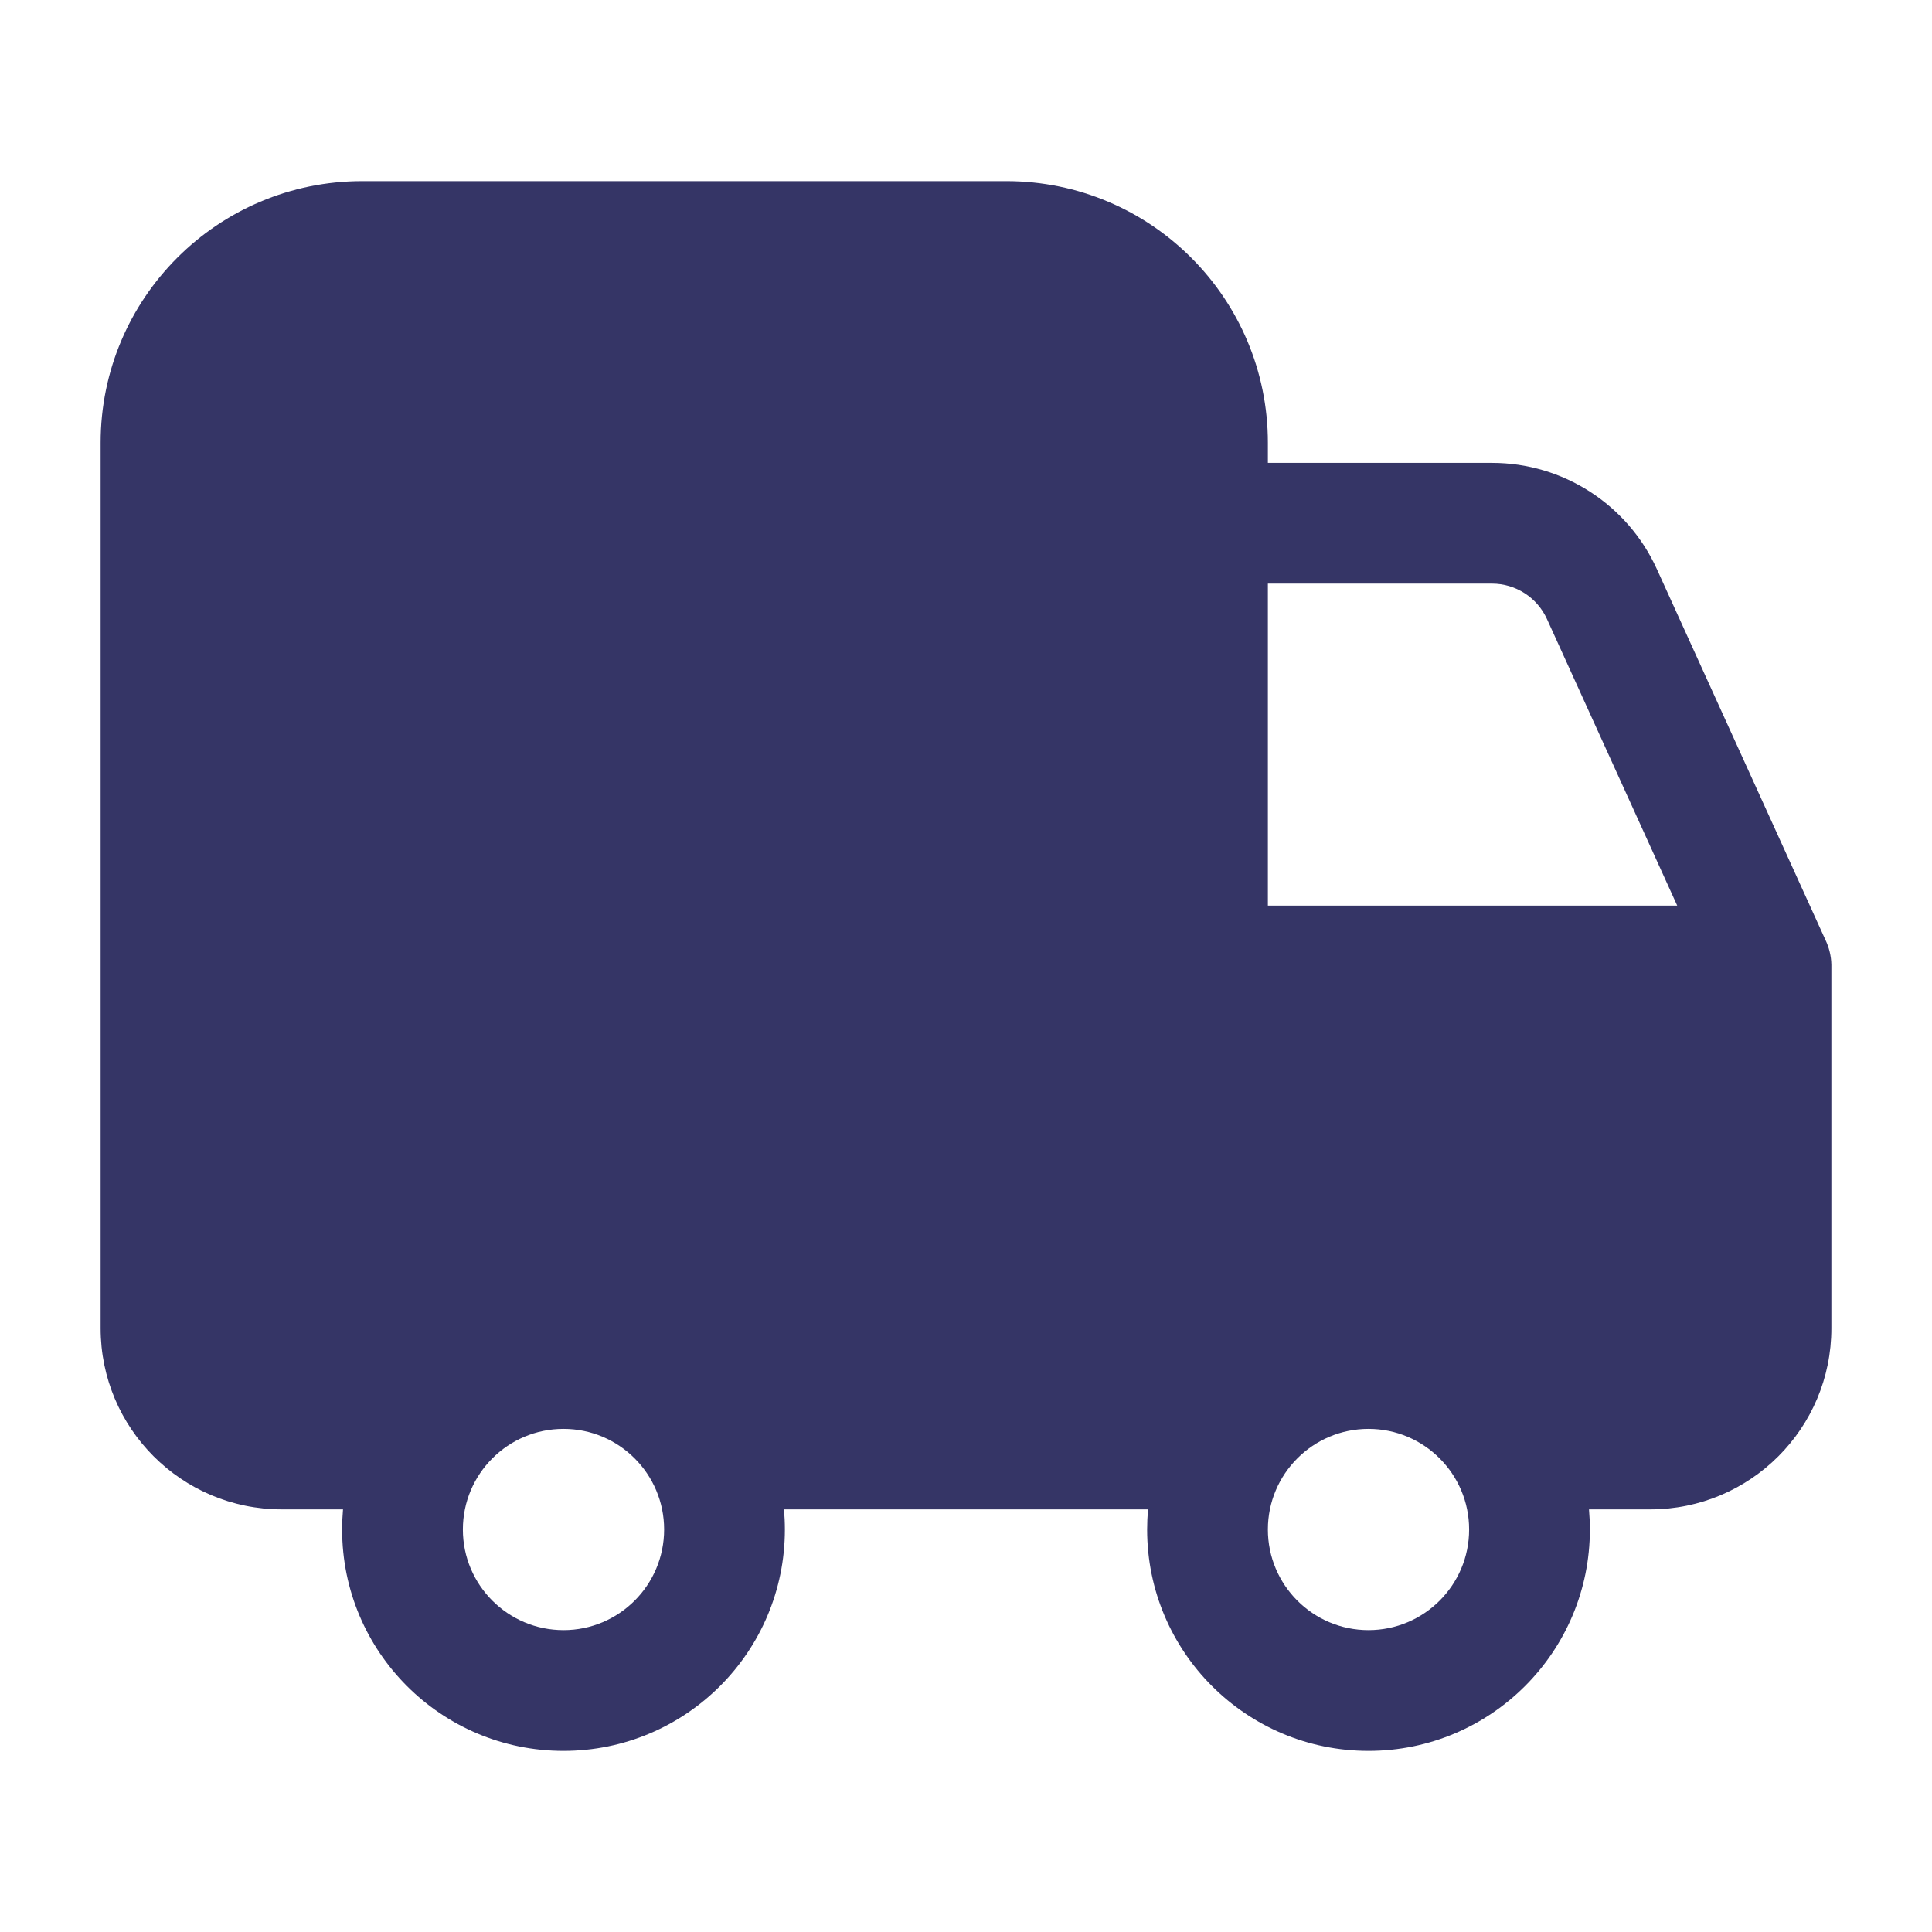 <svg width="24" height="24" viewBox="0 0 24 24" fill="none" xmlns="http://www.w3.org/2000/svg">
<path fill-rule="evenodd" clip-rule="evenodd" d="M1.25 5.5C1.25 3.705 2.705 2.25 4.5 2.25H12.5C14.295 2.25 15.75 3.705 15.75 5.5V5.75H18.534C19.416 5.75 20.217 6.266 20.582 7.069L22.676 11.675C22.721 11.769 22.748 11.874 22.75 11.984L22.75 12.002V16.5C22.75 17.743 21.743 18.75 20.5 18.75H19.739C19.746 18.832 19.75 18.916 19.75 19C19.75 20.519 18.519 21.75 17 21.75C15.481 21.75 14.25 20.519 14.25 19C14.25 18.916 14.254 18.832 14.261 18.75H9.739C9.746 18.832 9.75 18.916 9.75 19C9.75 20.519 8.519 21.75 7 21.75C5.481 21.75 4.25 20.519 4.25 19C4.25 18.916 4.254 18.832 4.261 18.75H3.5C2.257 18.75 1.25 17.743 1.25 16.5V5.5ZM17 17.75C16.31 17.75 15.75 18.31 15.75 19C15.75 19.69 16.31 20.25 17 20.25C17.69 20.25 18.25 19.69 18.25 19C18.25 18.31 17.69 17.75 17 17.75ZM5.75 19C5.75 18.31 6.31 17.75 7 17.75C7.69 17.75 8.25 18.31 8.25 19C8.25 19.69 7.69 20.25 7 20.25C6.31 20.25 5.75 19.69 5.75 19ZM15.75 11.25H20.835L19.217 7.69C19.095 7.422 18.828 7.25 18.534 7.25H15.75V11.25Z" fill="#353566"/>
</svg>

